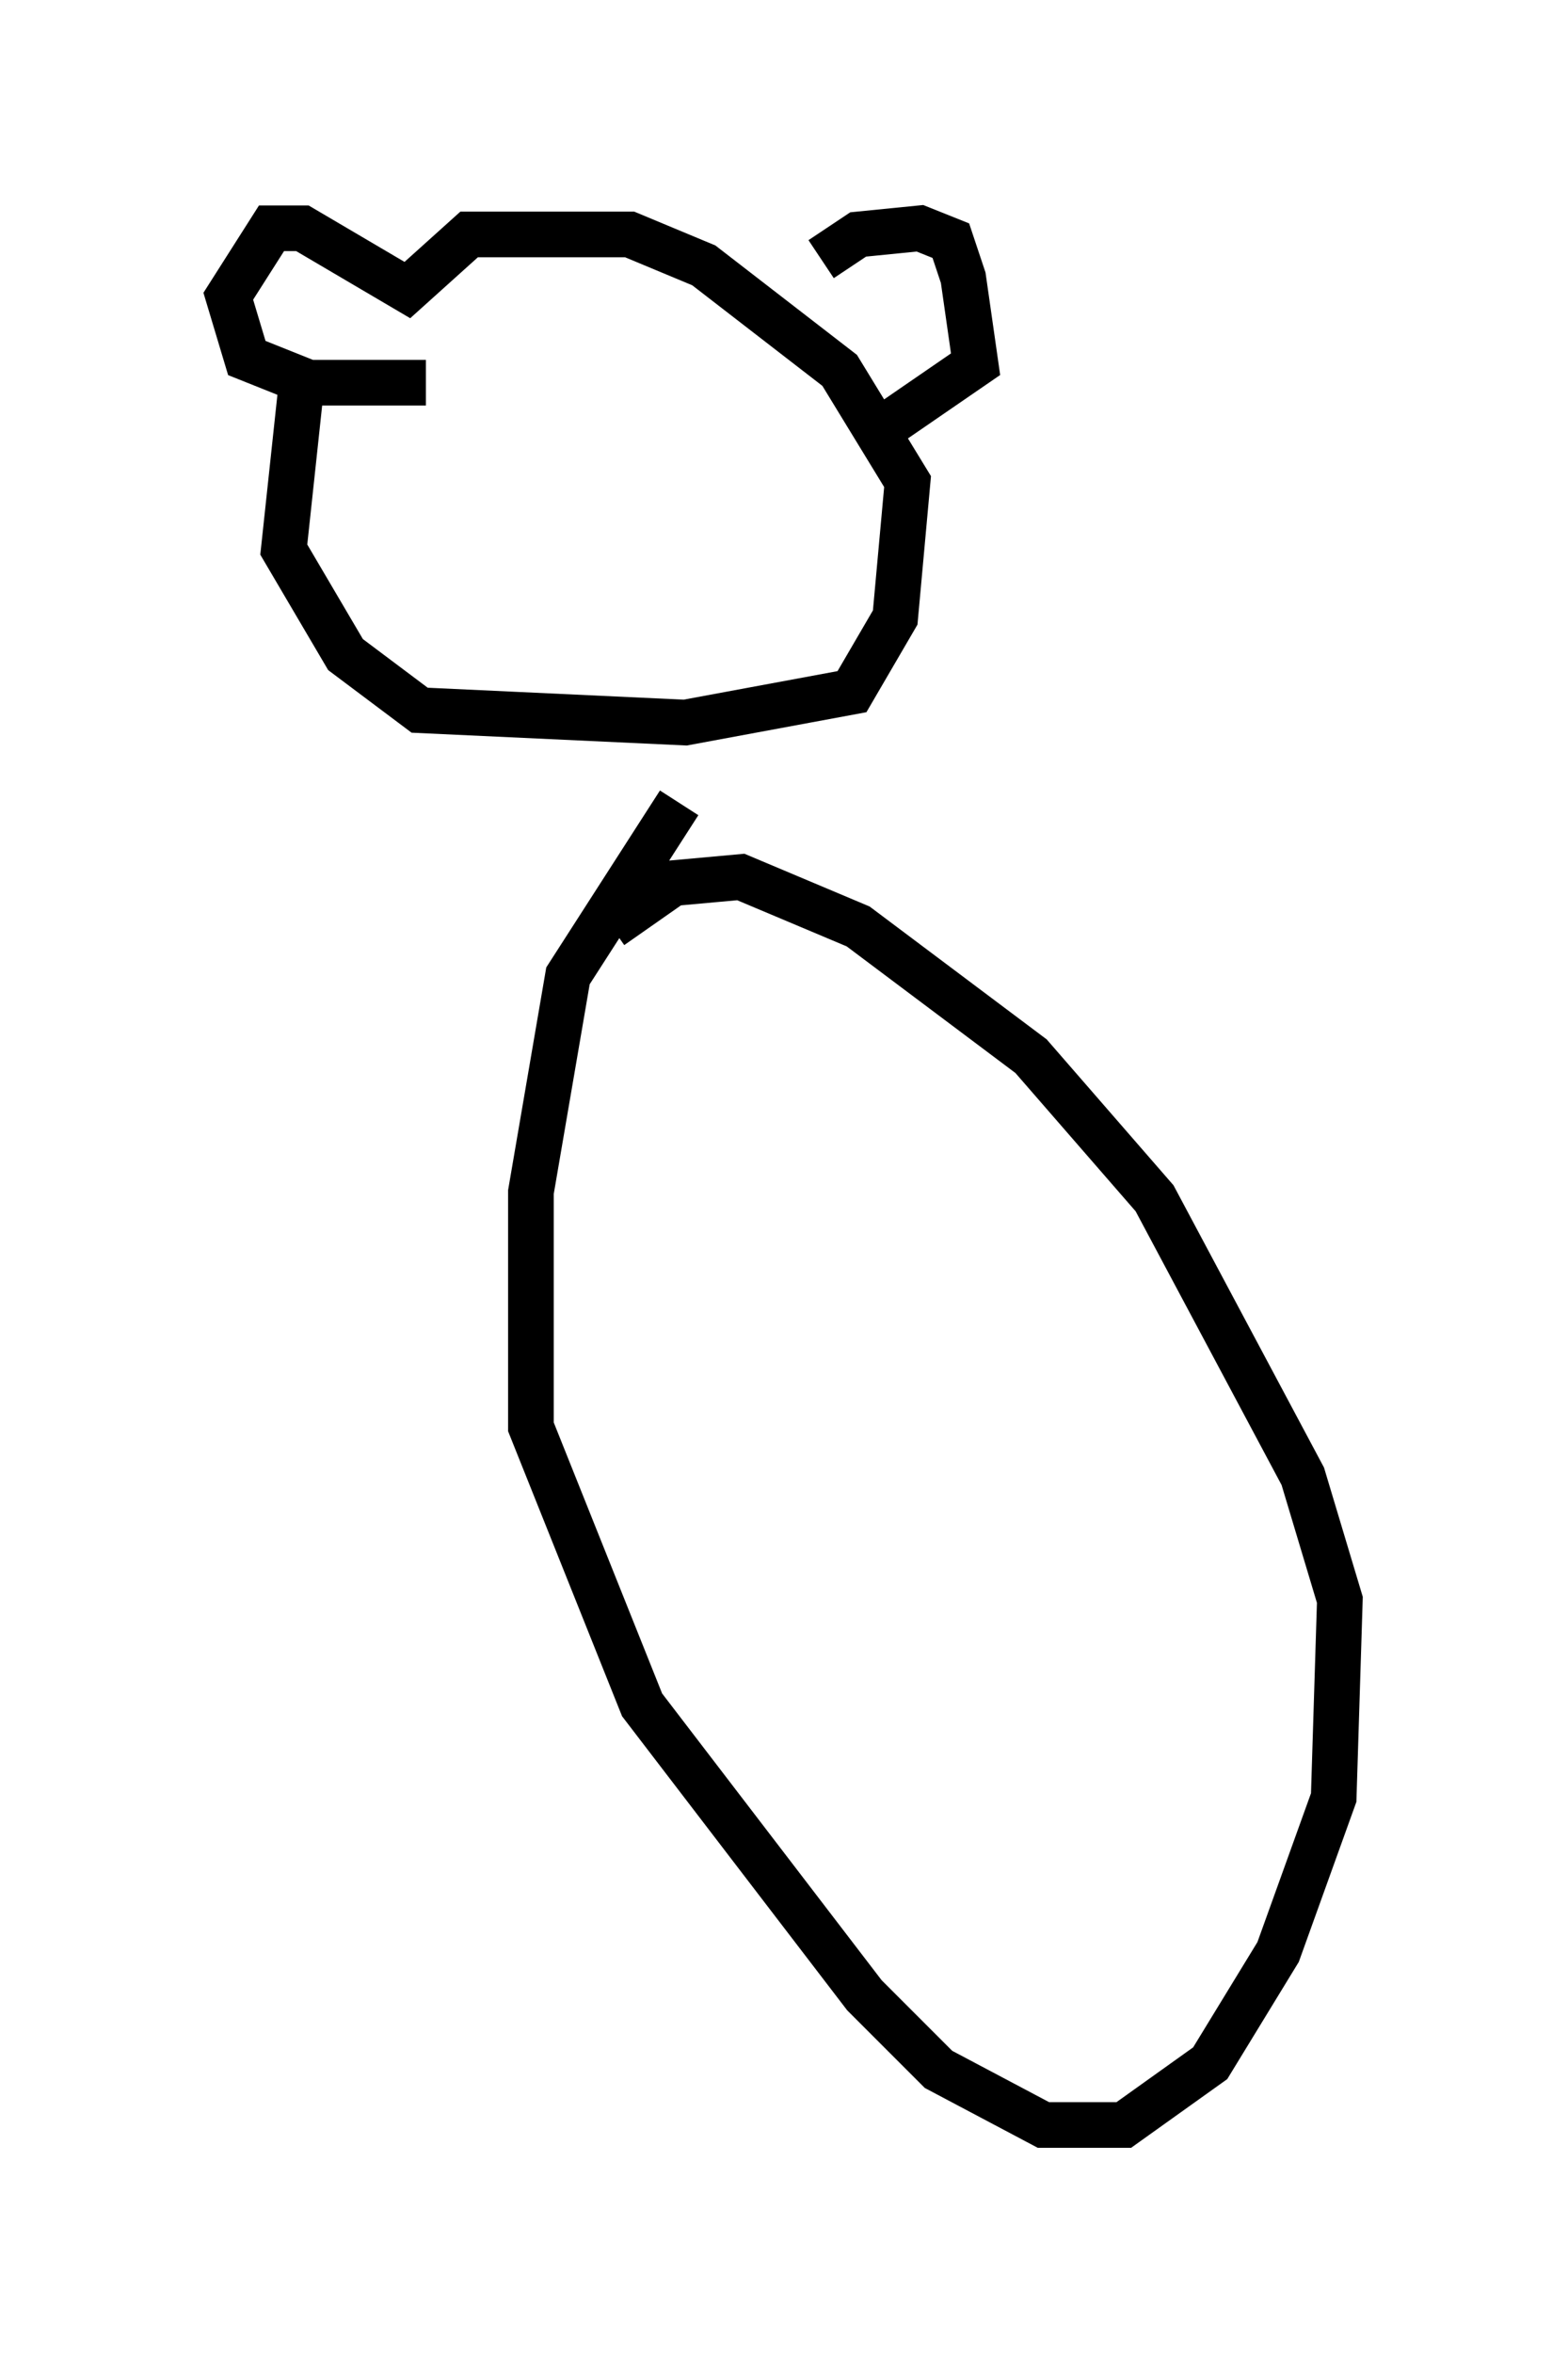 <?xml version="1.0" encoding="utf-8" ?>
<svg baseProfile="full" height="51.542" version="1.1" width="34.357" xmlns="http://www.w3.org/2000/svg" xmlns:ev="http://www.w3.org/2001/xml-events" xmlns:xlink="http://www.w3.org/1999/xlink"><defs /><rect fill="white" height="51.542" width="34.357" x="0" y="0" /><path d="M8.789, 5.406 m-2.165, 2.842 l-0.406, 3.789 1.353, 2.3 l1.624, 1.218 5.819, 0.271 l3.654, -0.677 0.947, -1.624 l0.271, -2.977 -1.488, -2.436 l-2.977, -2.3 -1.624, -0.677 l-3.518, 0.0 -1.353, 1.218 l-2.3, -1.353 -0.677, 0.0 l-0.947, 1.488 0.406, 1.353 l1.353, 0.541 2.571, 0.0 m8.66, -2.706 l0.812, -0.541 1.353, -0.135 l0.677, 0.271 0.271, 0.812 l0.271, 1.894 -2.165, 1.488 m-4.33, 8.119 l-2.436, 3.789 -0.812, 4.736 l0.0, 5.142 2.436, 6.089 l4.871, 6.36 1.624, 1.624 l2.3, 1.218 1.759, 0.0 l1.894, -1.353 1.488, -2.436 l1.218, -3.383 0.135, -4.33 l-0.812, -2.706 -3.248, -6.089 l-2.706, -3.112 -3.789, -2.842 l-2.571, -1.083 -1.488, 0.135 l-1.353, 0.947 " fill="none" stroke="black" stroke-width="1" /></svg>